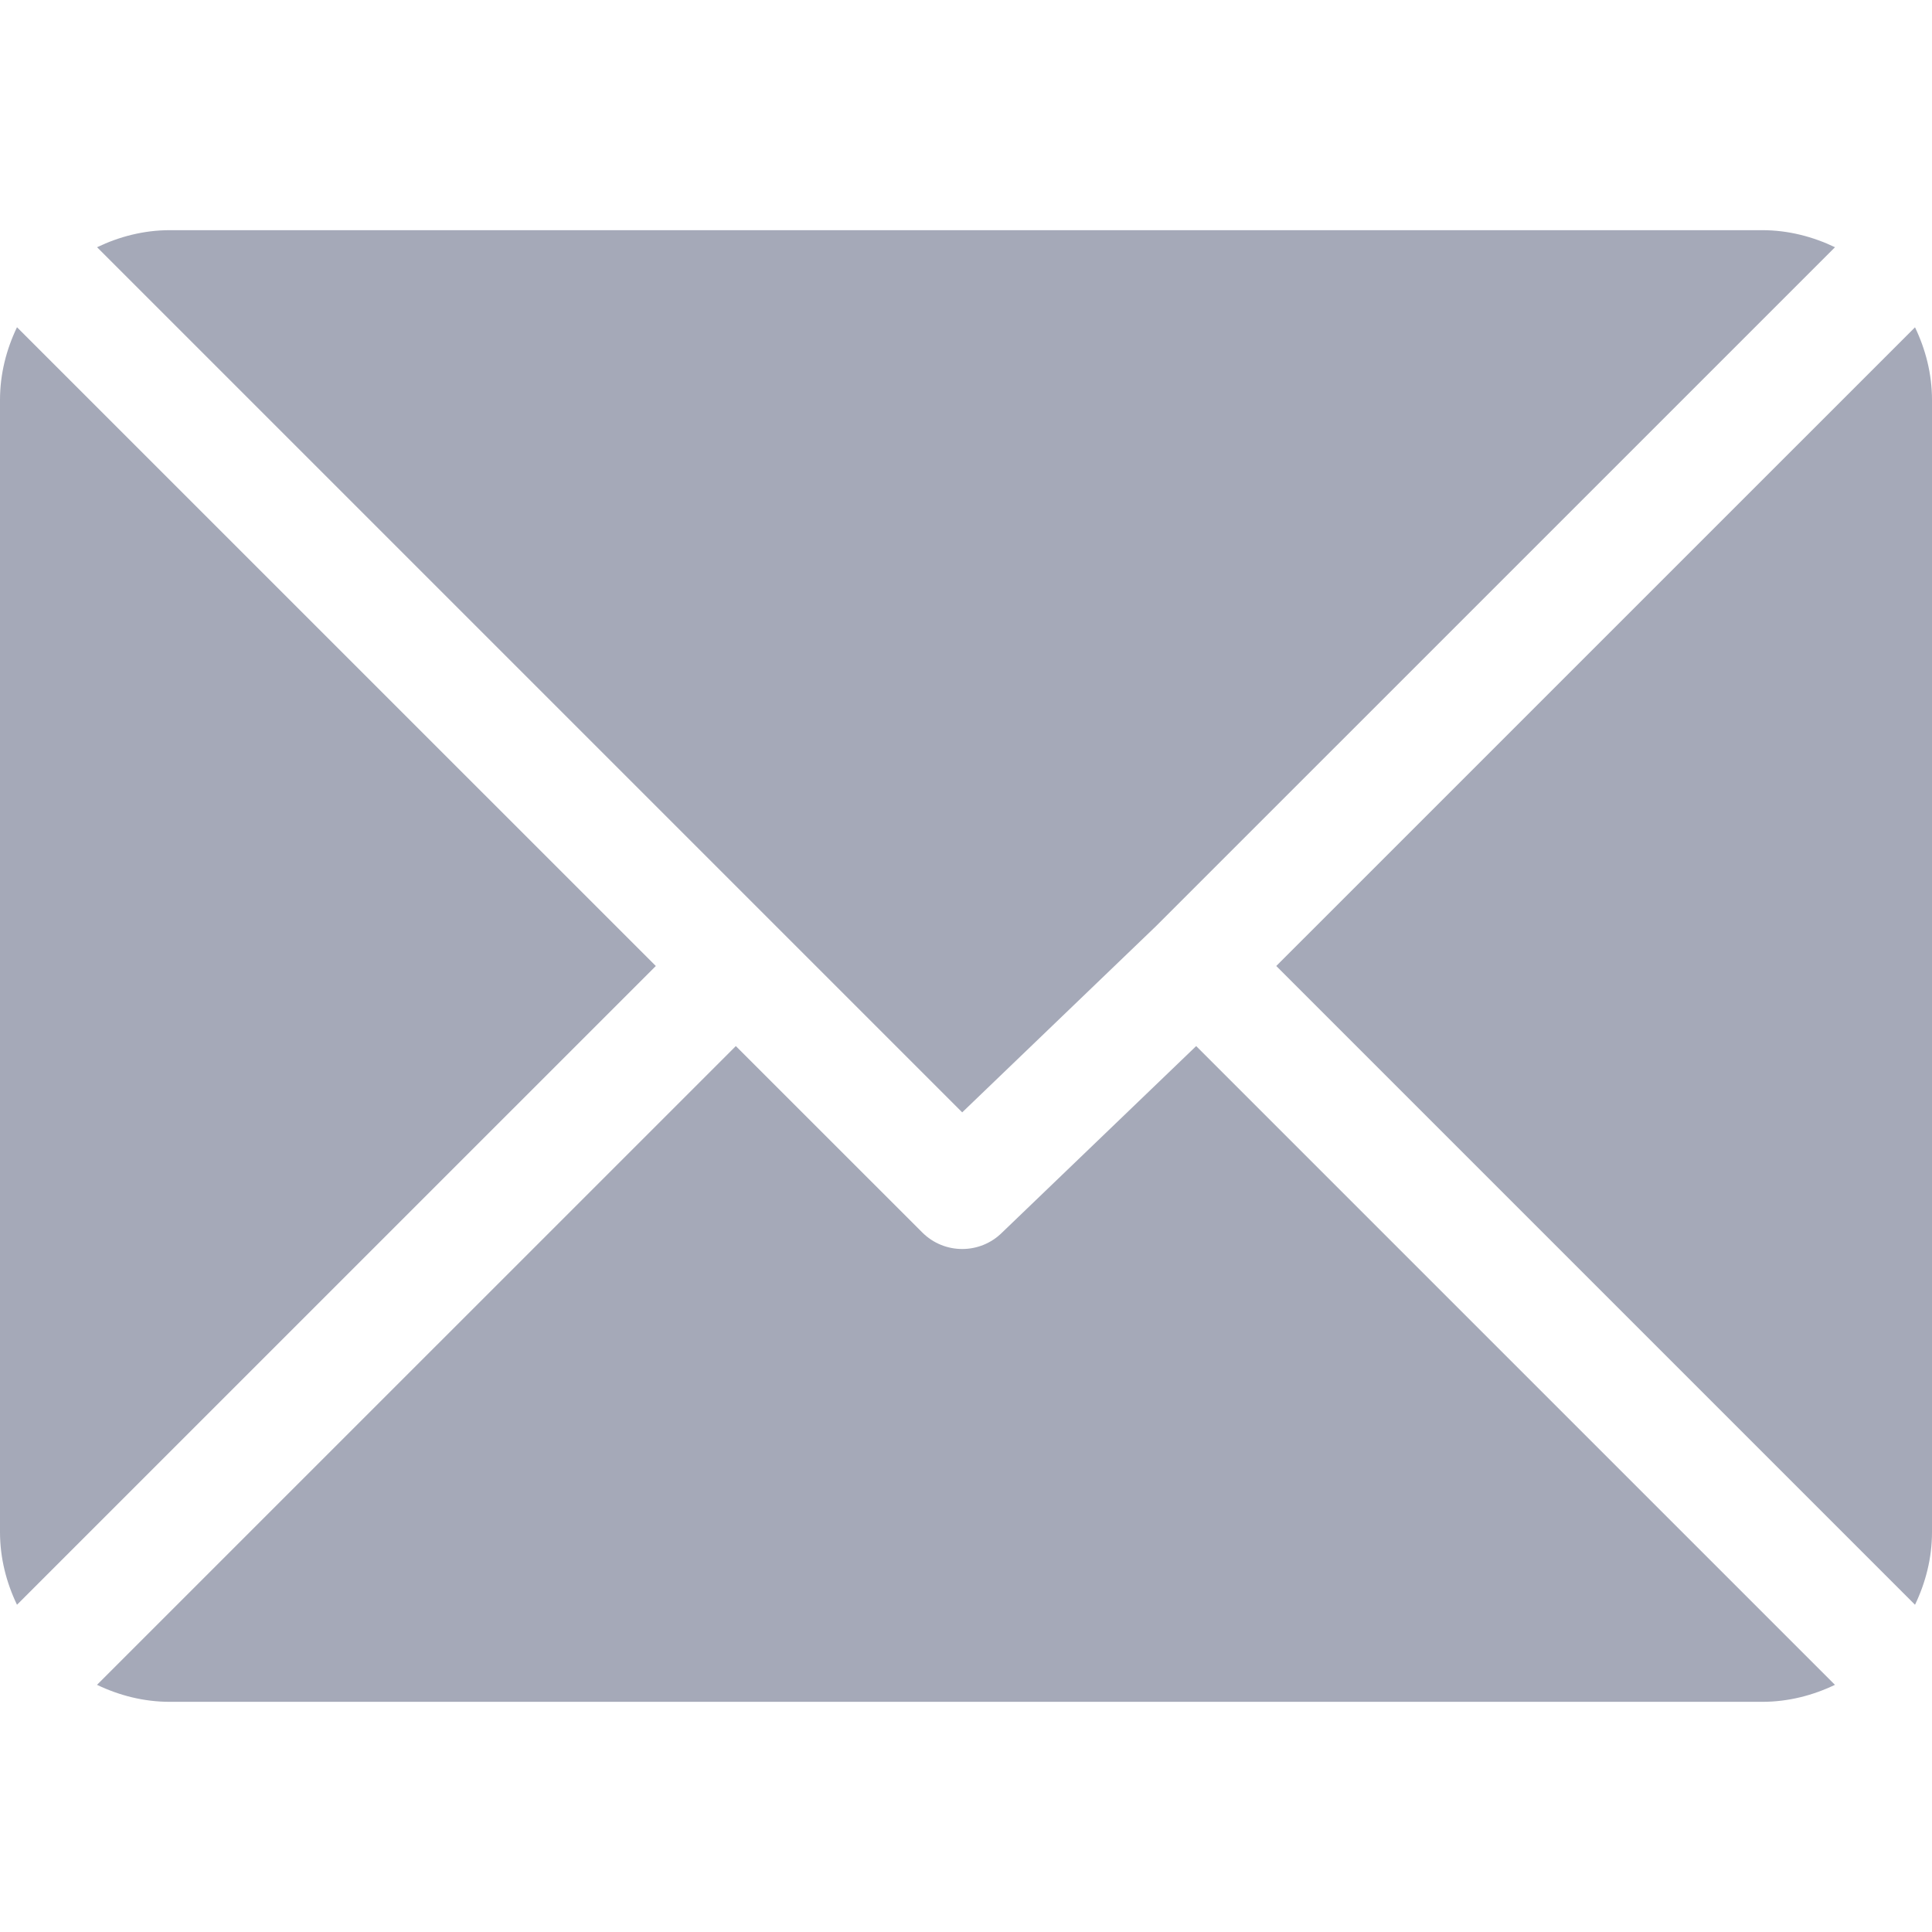 <svg width="29" height="29" viewBox="0 0 29 29" fill="none" xmlns="http://www.w3.org/2000/svg">
<path d="M26.451 3.455H2.549C2.157 3.455 1.789 3.552 1.457 3.711L14.443 16.697L17.354 13.9C17.354 13.9 17.354 13.899 17.354 13.899C17.355 13.899 17.355 13.899 17.355 13.899L27.544 3.711C27.211 3.552 26.844 3.455 26.451 3.455Z" fill="#A5A9B8"/>
<path d="M28.745 4.913L19.157 14.5L28.745 24.088C28.904 23.756 29 23.389 29 22.996V6.004C29 5.612 28.904 5.245 28.745 4.913Z" fill="#A5A9B8"/>
<path d="M0.255 4.912C0.096 5.244 0 5.612 0 6.004V22.996C0 23.388 0.096 23.756 0.255 24.088L9.844 14.5L0.255 4.912Z" fill="#A5A9B8"/>
<path d="M17.955 15.702L15.044 18.499C14.878 18.665 14.661 18.748 14.443 18.748C14.226 18.748 14.009 18.665 13.843 18.499L11.045 15.702L1.456 25.29C1.789 25.449 2.156 25.545 2.549 25.545H26.451C26.843 25.545 27.211 25.449 27.543 25.29L17.955 15.702Z" fill="#A5A9B8"/>
</svg>
